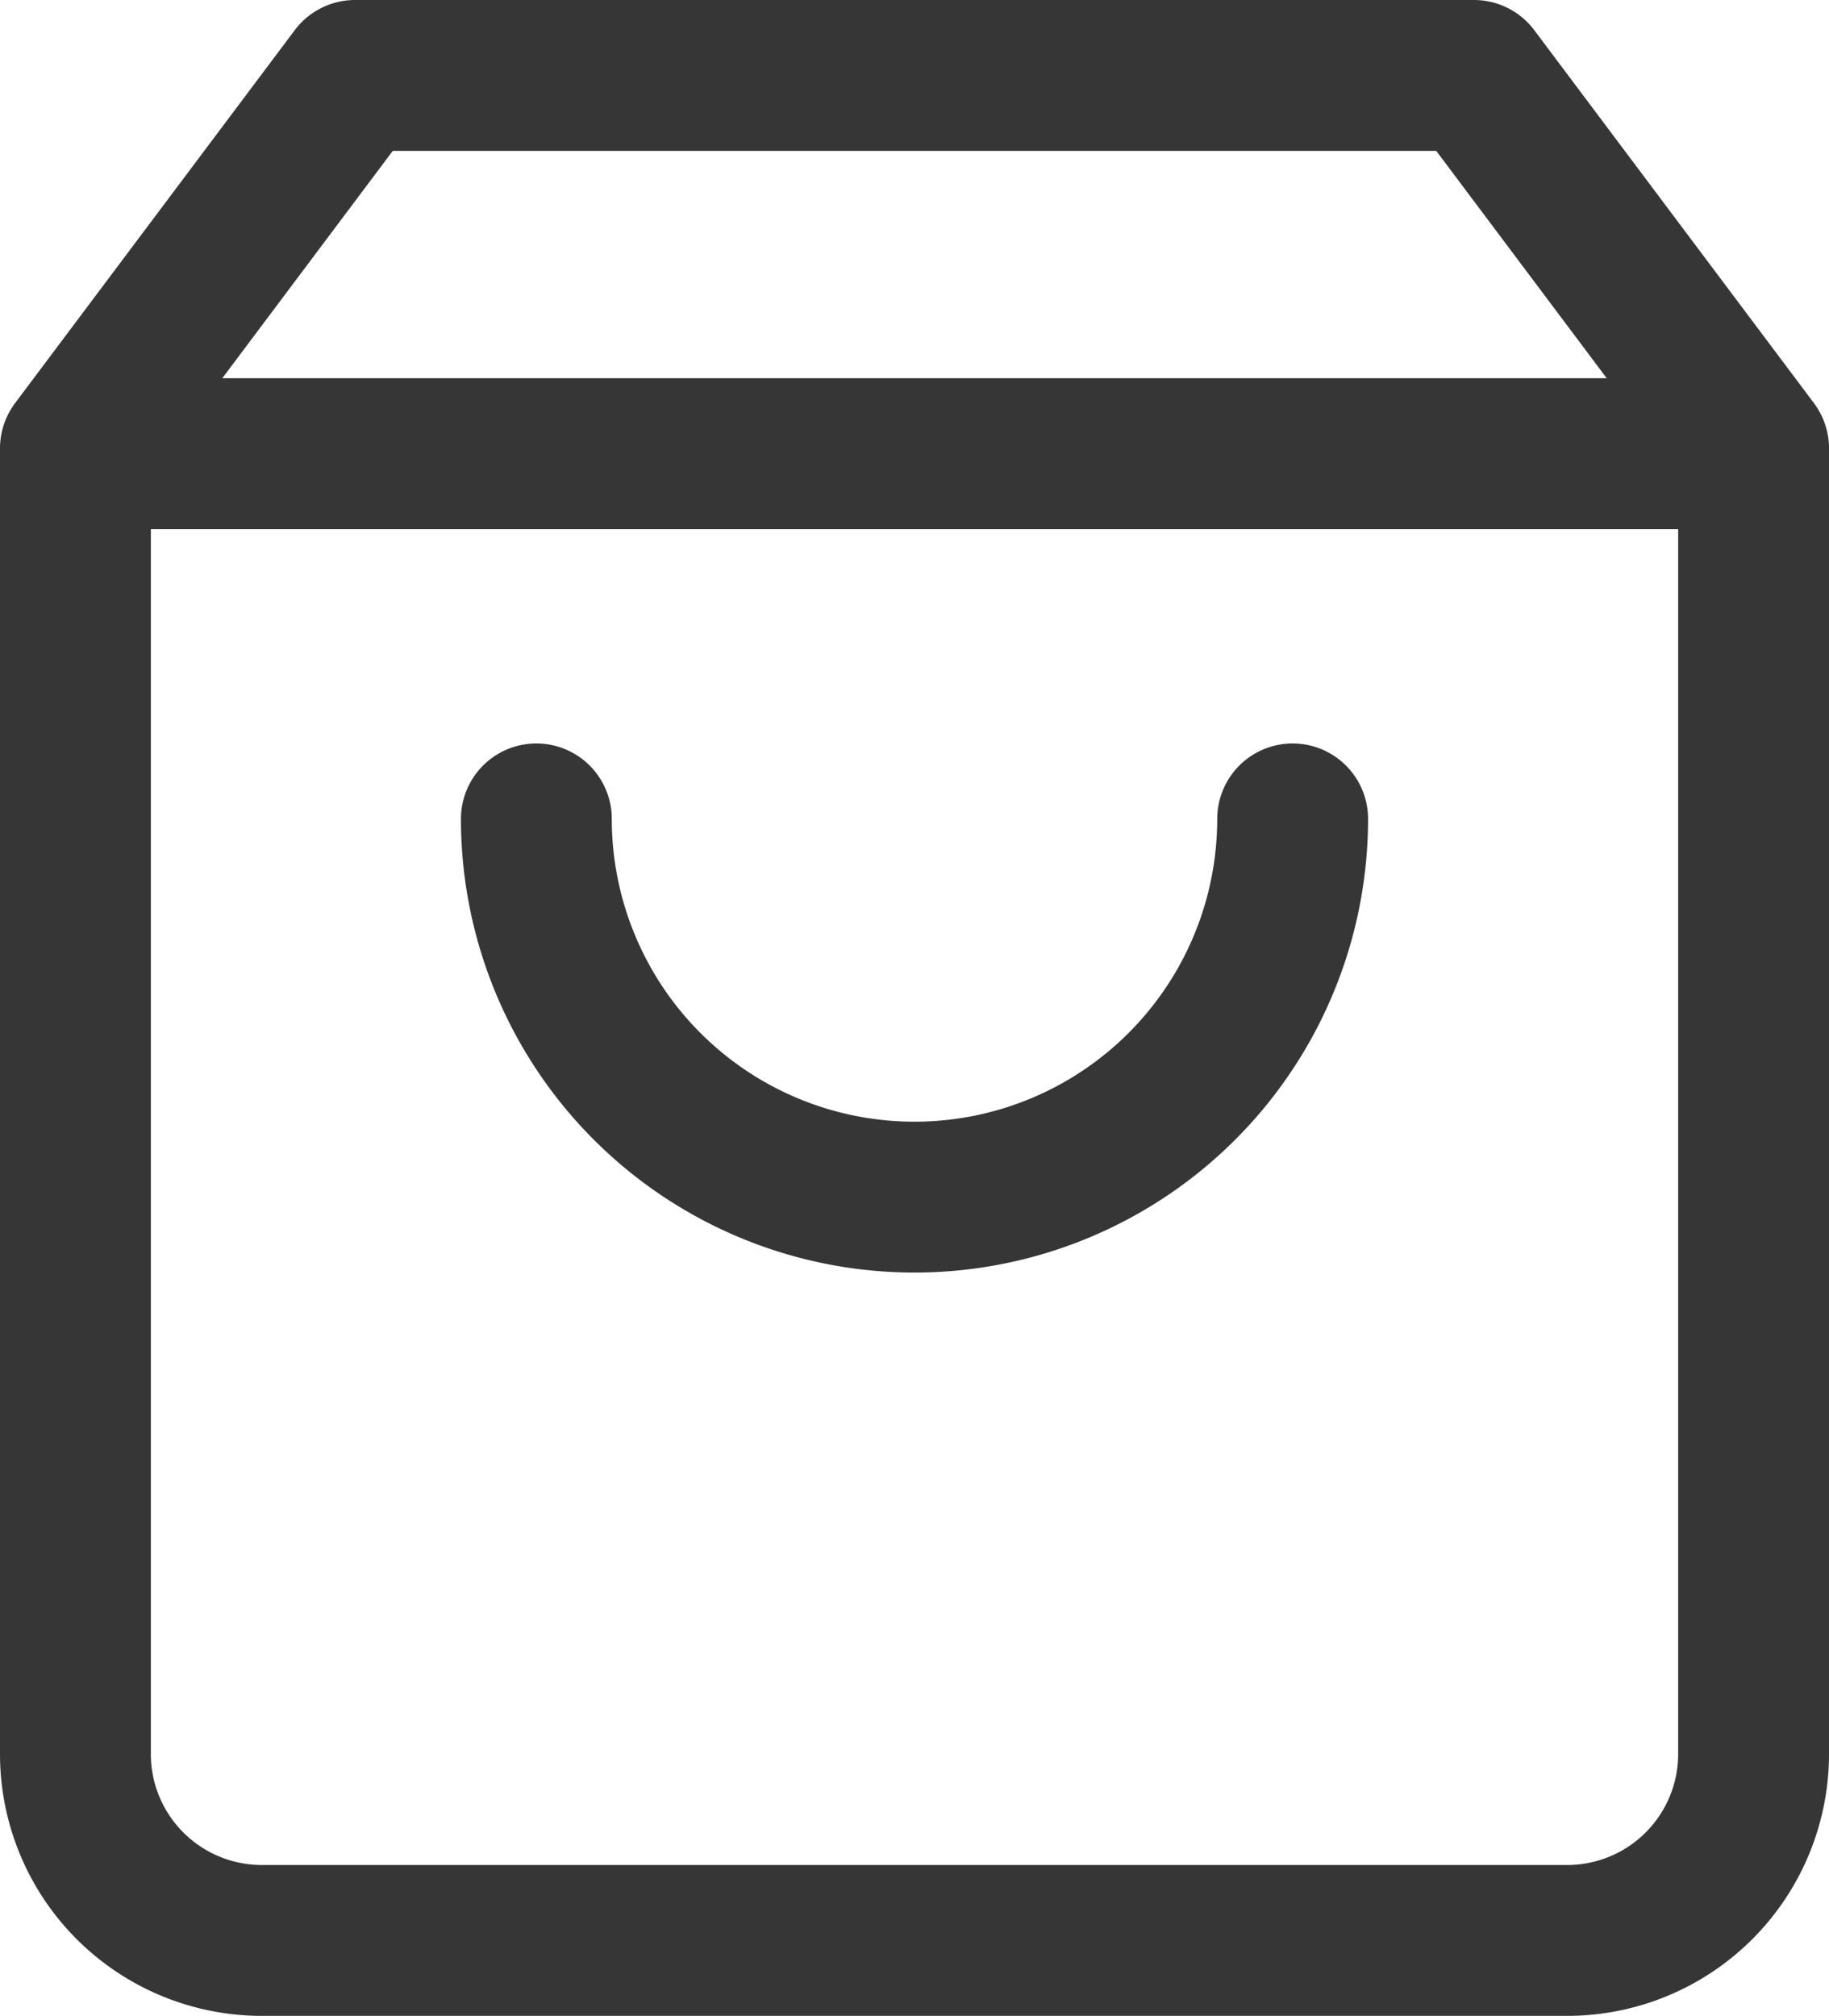 <svg xmlns="http://www.w3.org/2000/svg" width="12.126" height="13.362" viewBox="0 0 12.126 13.362">
  <g id="Icon_feather-shopping-bag" data-name="Icon feather-shopping-bag" transform="translate(0.5 0.5)">
    <path id="Path_6" data-name="Path 6" d="M6.354,3,4.5,5.472v8.654a1.236,1.236,0,0,0,1.236,1.236H14.39a1.236,1.236,0,0,0,1.236-1.236V5.472L13.772,3Z" transform="translate(-4.5 -3)" fill="none" stroke="#363636" stroke-linecap="round" stroke-linejoin="round" stroke-width="1"/>
    <path id="Path_7" data-name="Path 7" d="M4.5,9H15.626" transform="translate(-4.5 -6.493)" fill="none" stroke="#363636" stroke-linecap="round" stroke-linejoin="round" stroke-width="1"/>
    <path id="Path_8" data-name="Path 8" d="M17.014,15A2.507,2.507,0,1,1,12,15" transform="translate(-8.944 -10.072)" fill="none" stroke="#363636" stroke-linecap="round" stroke-linejoin="round" stroke-width="1"/>
  </g>
</svg>
